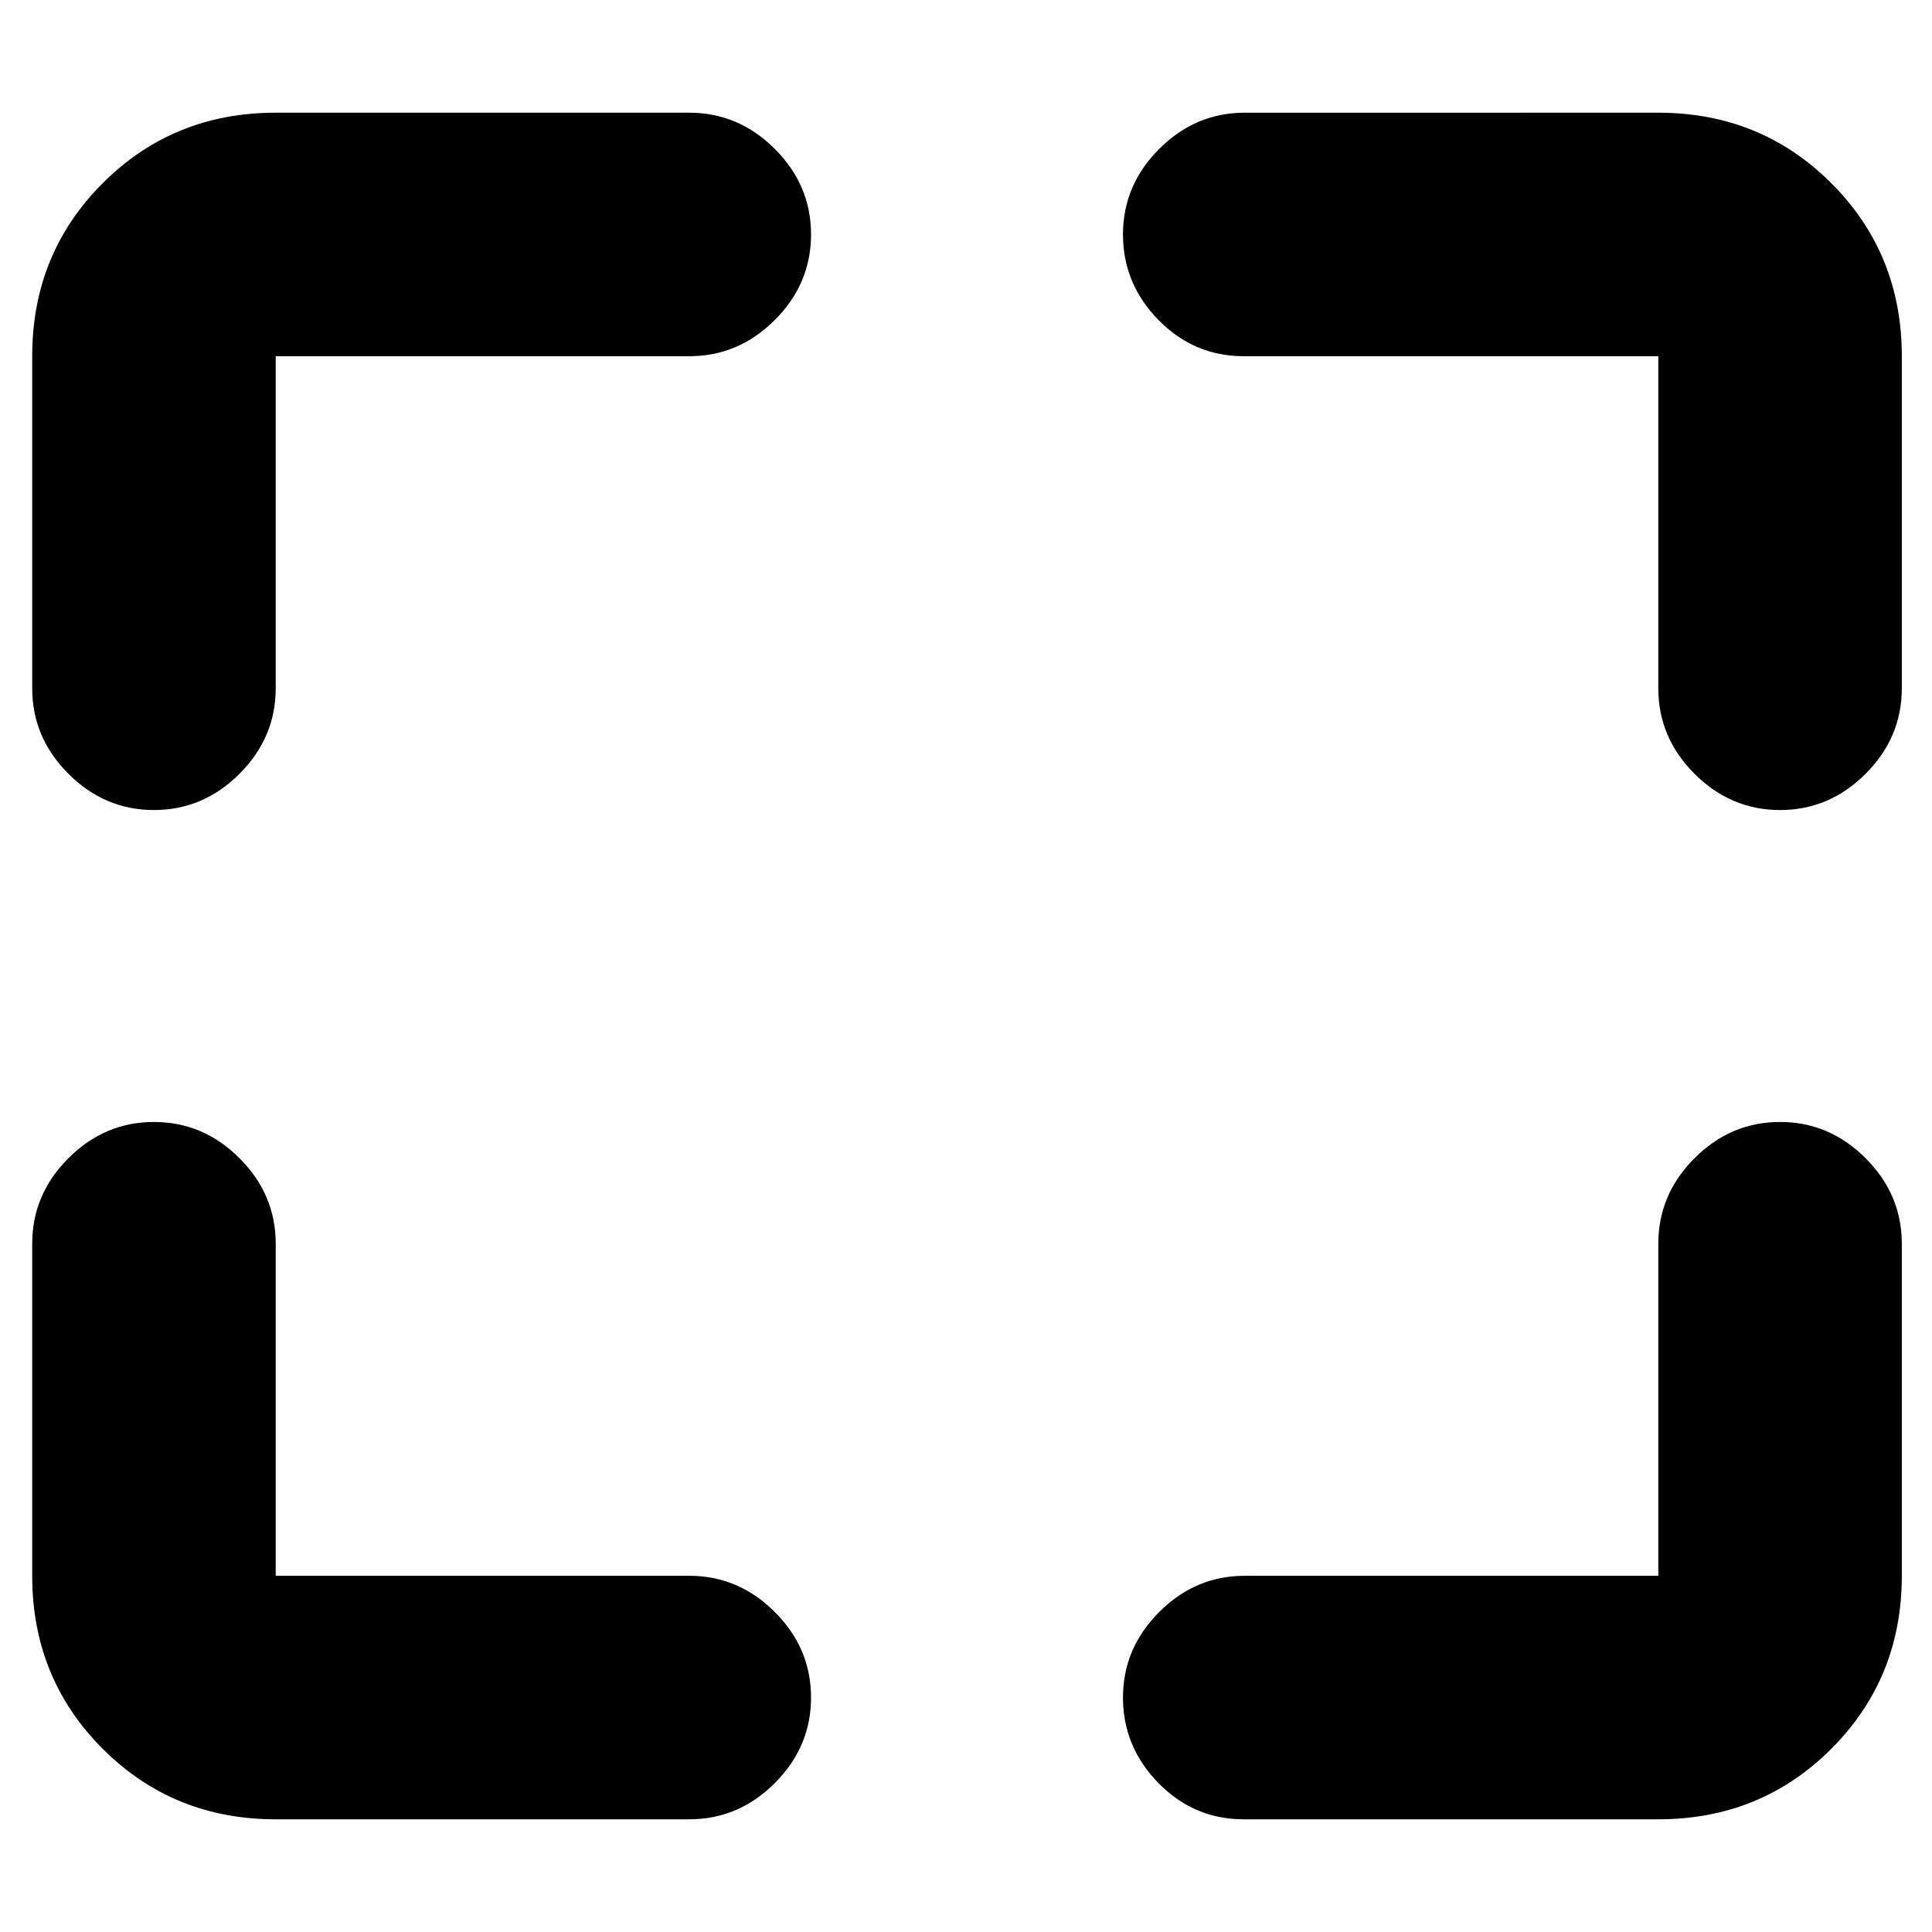 <svg xmlns="http://www.w3.org/2000/svg" height="24" viewBox="0 -960 960 960" width="24"><path d="M342.5-56H137q-50.94 0-85.97-35.03T16-177v-165q0-24.5 18-42.5t42.5-18q24.5 0 42.5 18t18 42.5v165h205.5q24.5 0 42.5 18t18 42.5Q403-92 385-74t-42.5 18Zm276-121H824v-165q0-24.5 18-42.5t42.5-18q24.5 0 42.5 18t18 42.5v165q0 50.94-35.03 85.97T824-56H618q-24.72 0-42.36-18T558-116.5q0-24.5 18-42.5t42.5-18ZM16-618v-165q0-50.94 35.03-85.97T137-904h205.5q24.5 0 42.5 18t18 42.5q0 24.5-18 42.5t-42.5 18H137v165q0 24.5-18 42.5t-42.5 18q-24.5 0-42.5-18T16-618Zm808 0v-165H618q-24.72 0-42.36-18T558-843.5q0-24.5 18-42.5t42.5-18H824q50.94 0 85.97 35.03T945-783v165q0 24.5-18 42.5t-42.5 18q-24.5 0-42.5-18T824-618Z"/></svg>